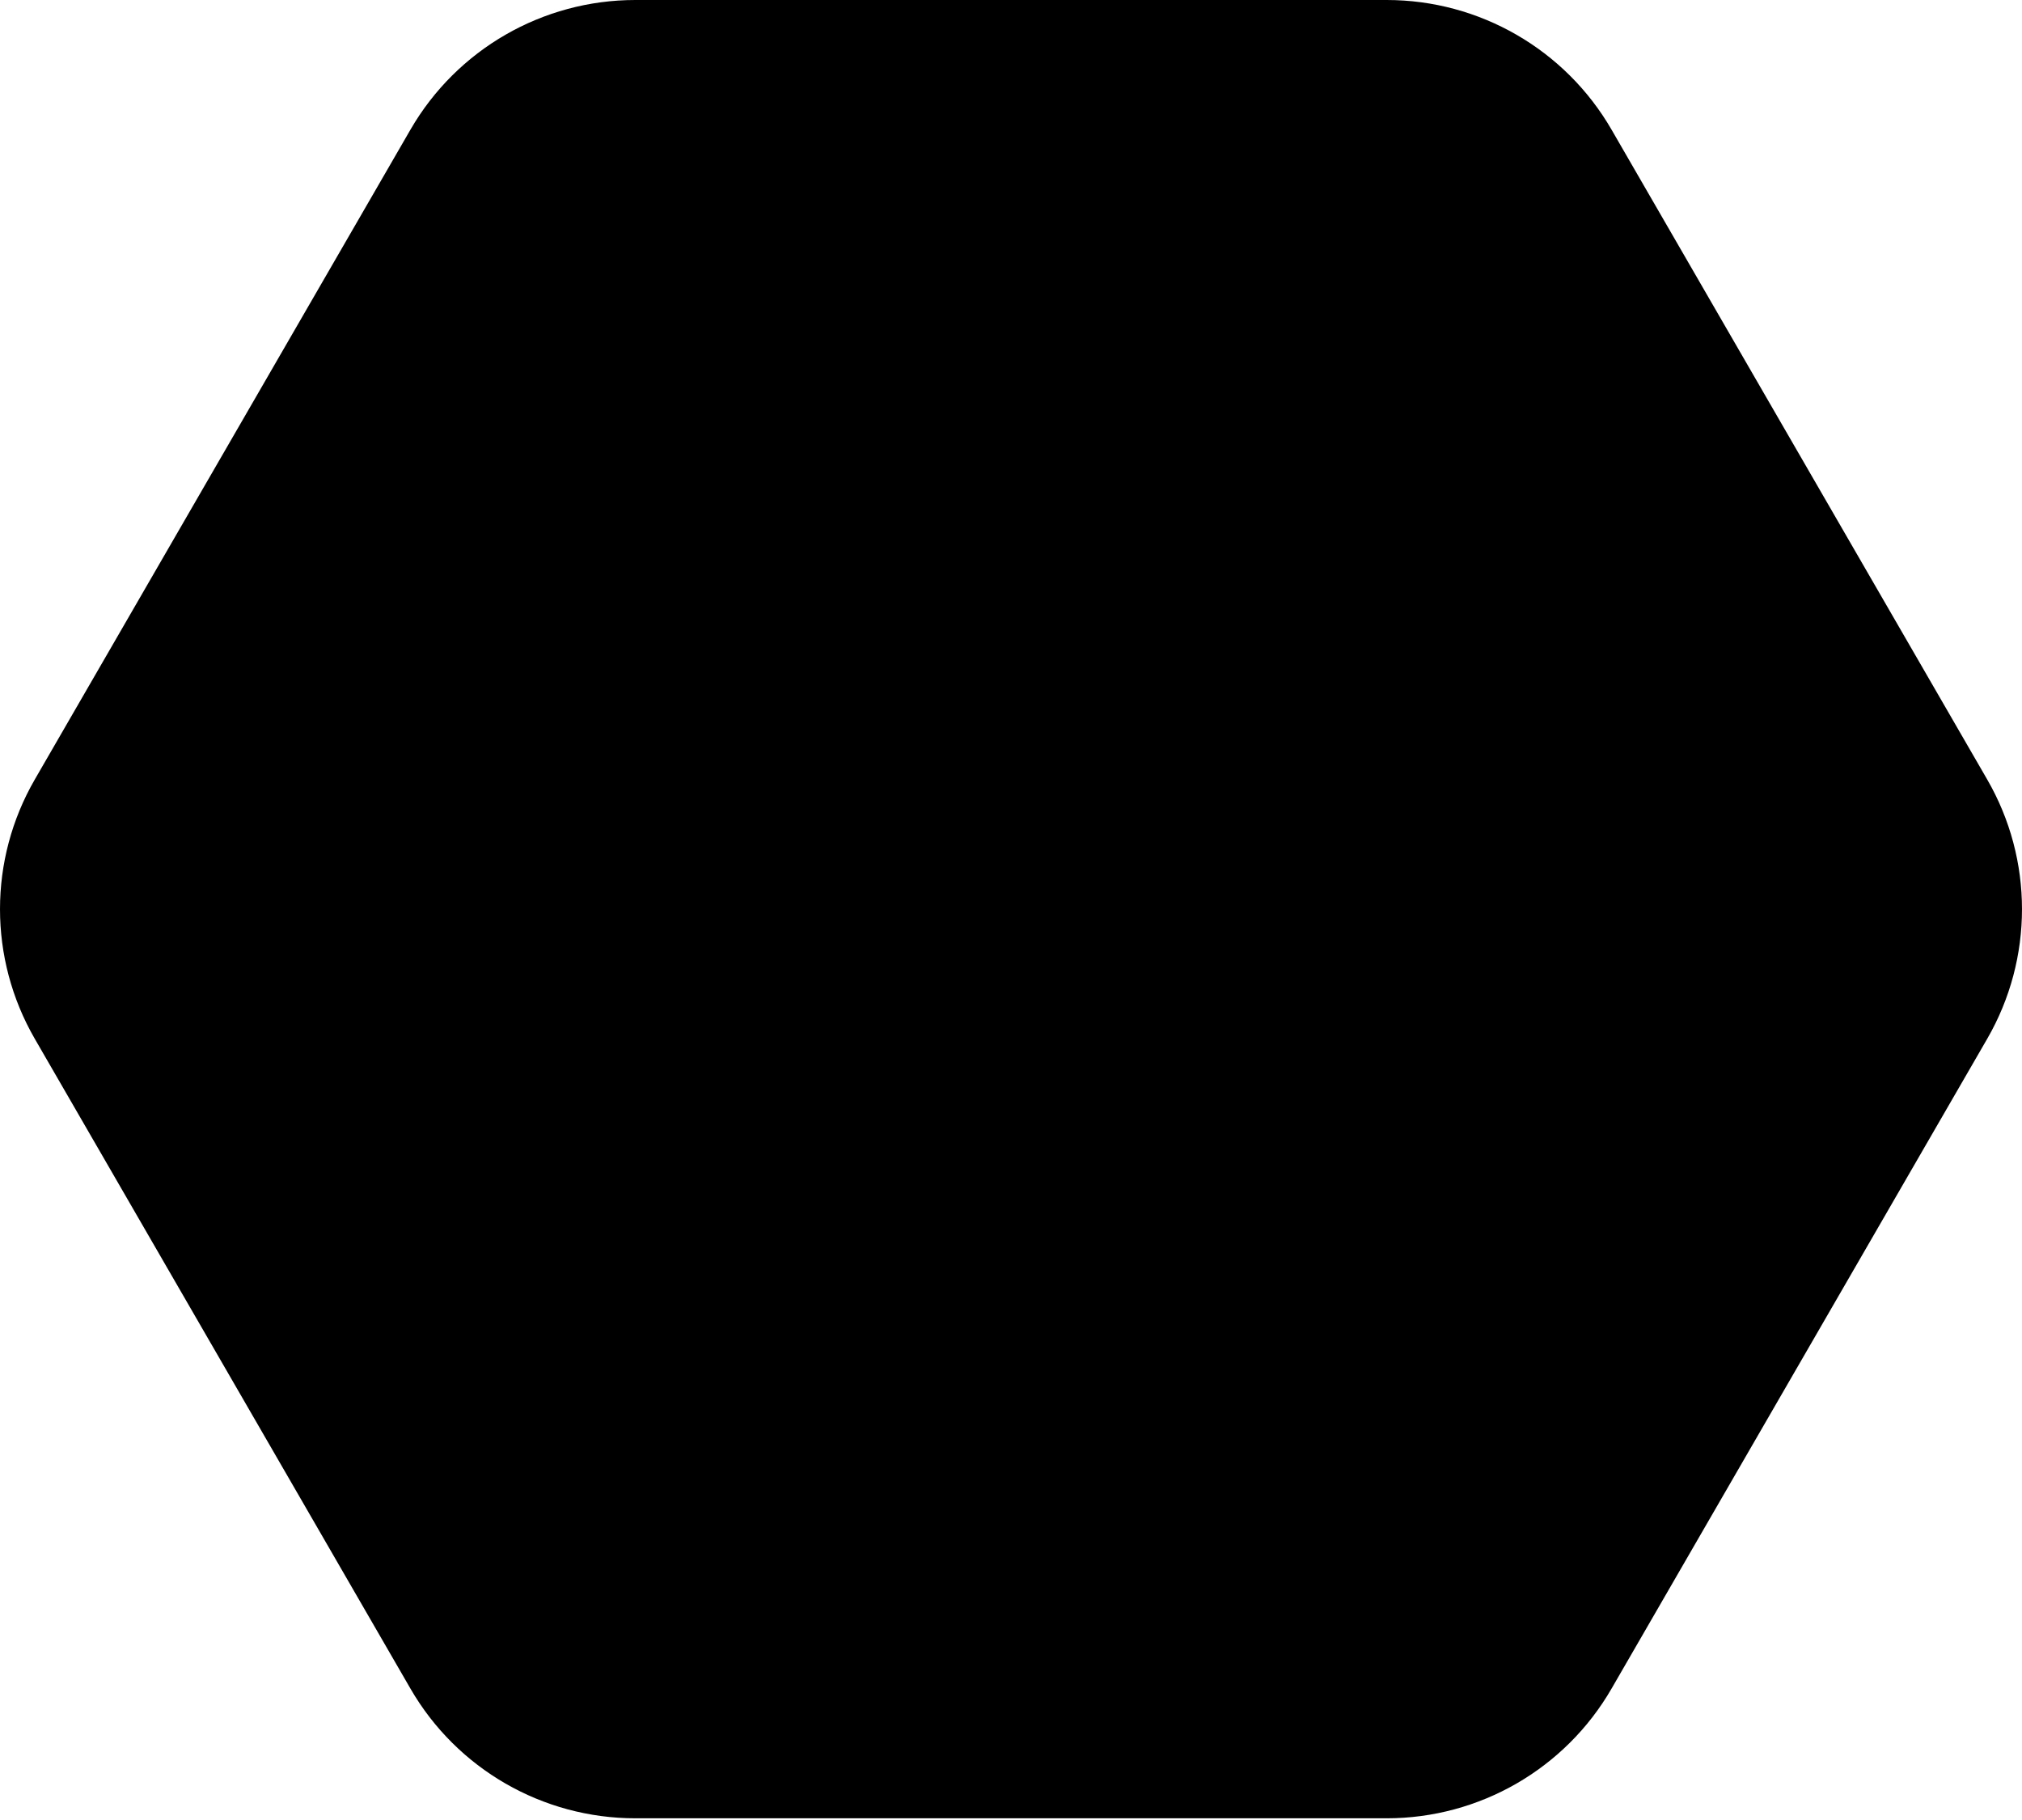 <svg xmlns="http://www.w3.org/2000/svg" width="120" height="108" viewBox="0 0 120 108" >
  <path d="M24.359 7.694C27.112 2.933 32.2 3.03702e-07 37.705 2.70324e-07L82.295 0C87.8 -3.33781e-08 92.888 2.933 95.641 7.694L117.935 46.255C120.688 51.016 120.688 56.882 117.935 61.644L95.641 100.204C92.888 104.966 87.8 107.899 82.295 107.899H37.705C32.2 107.899 27.112 104.966 24.359 100.204L2.065 61.644C-0.688 56.882 -0.688 51.016 2.065 46.255L24.359 7.694Z"/>
</svg>